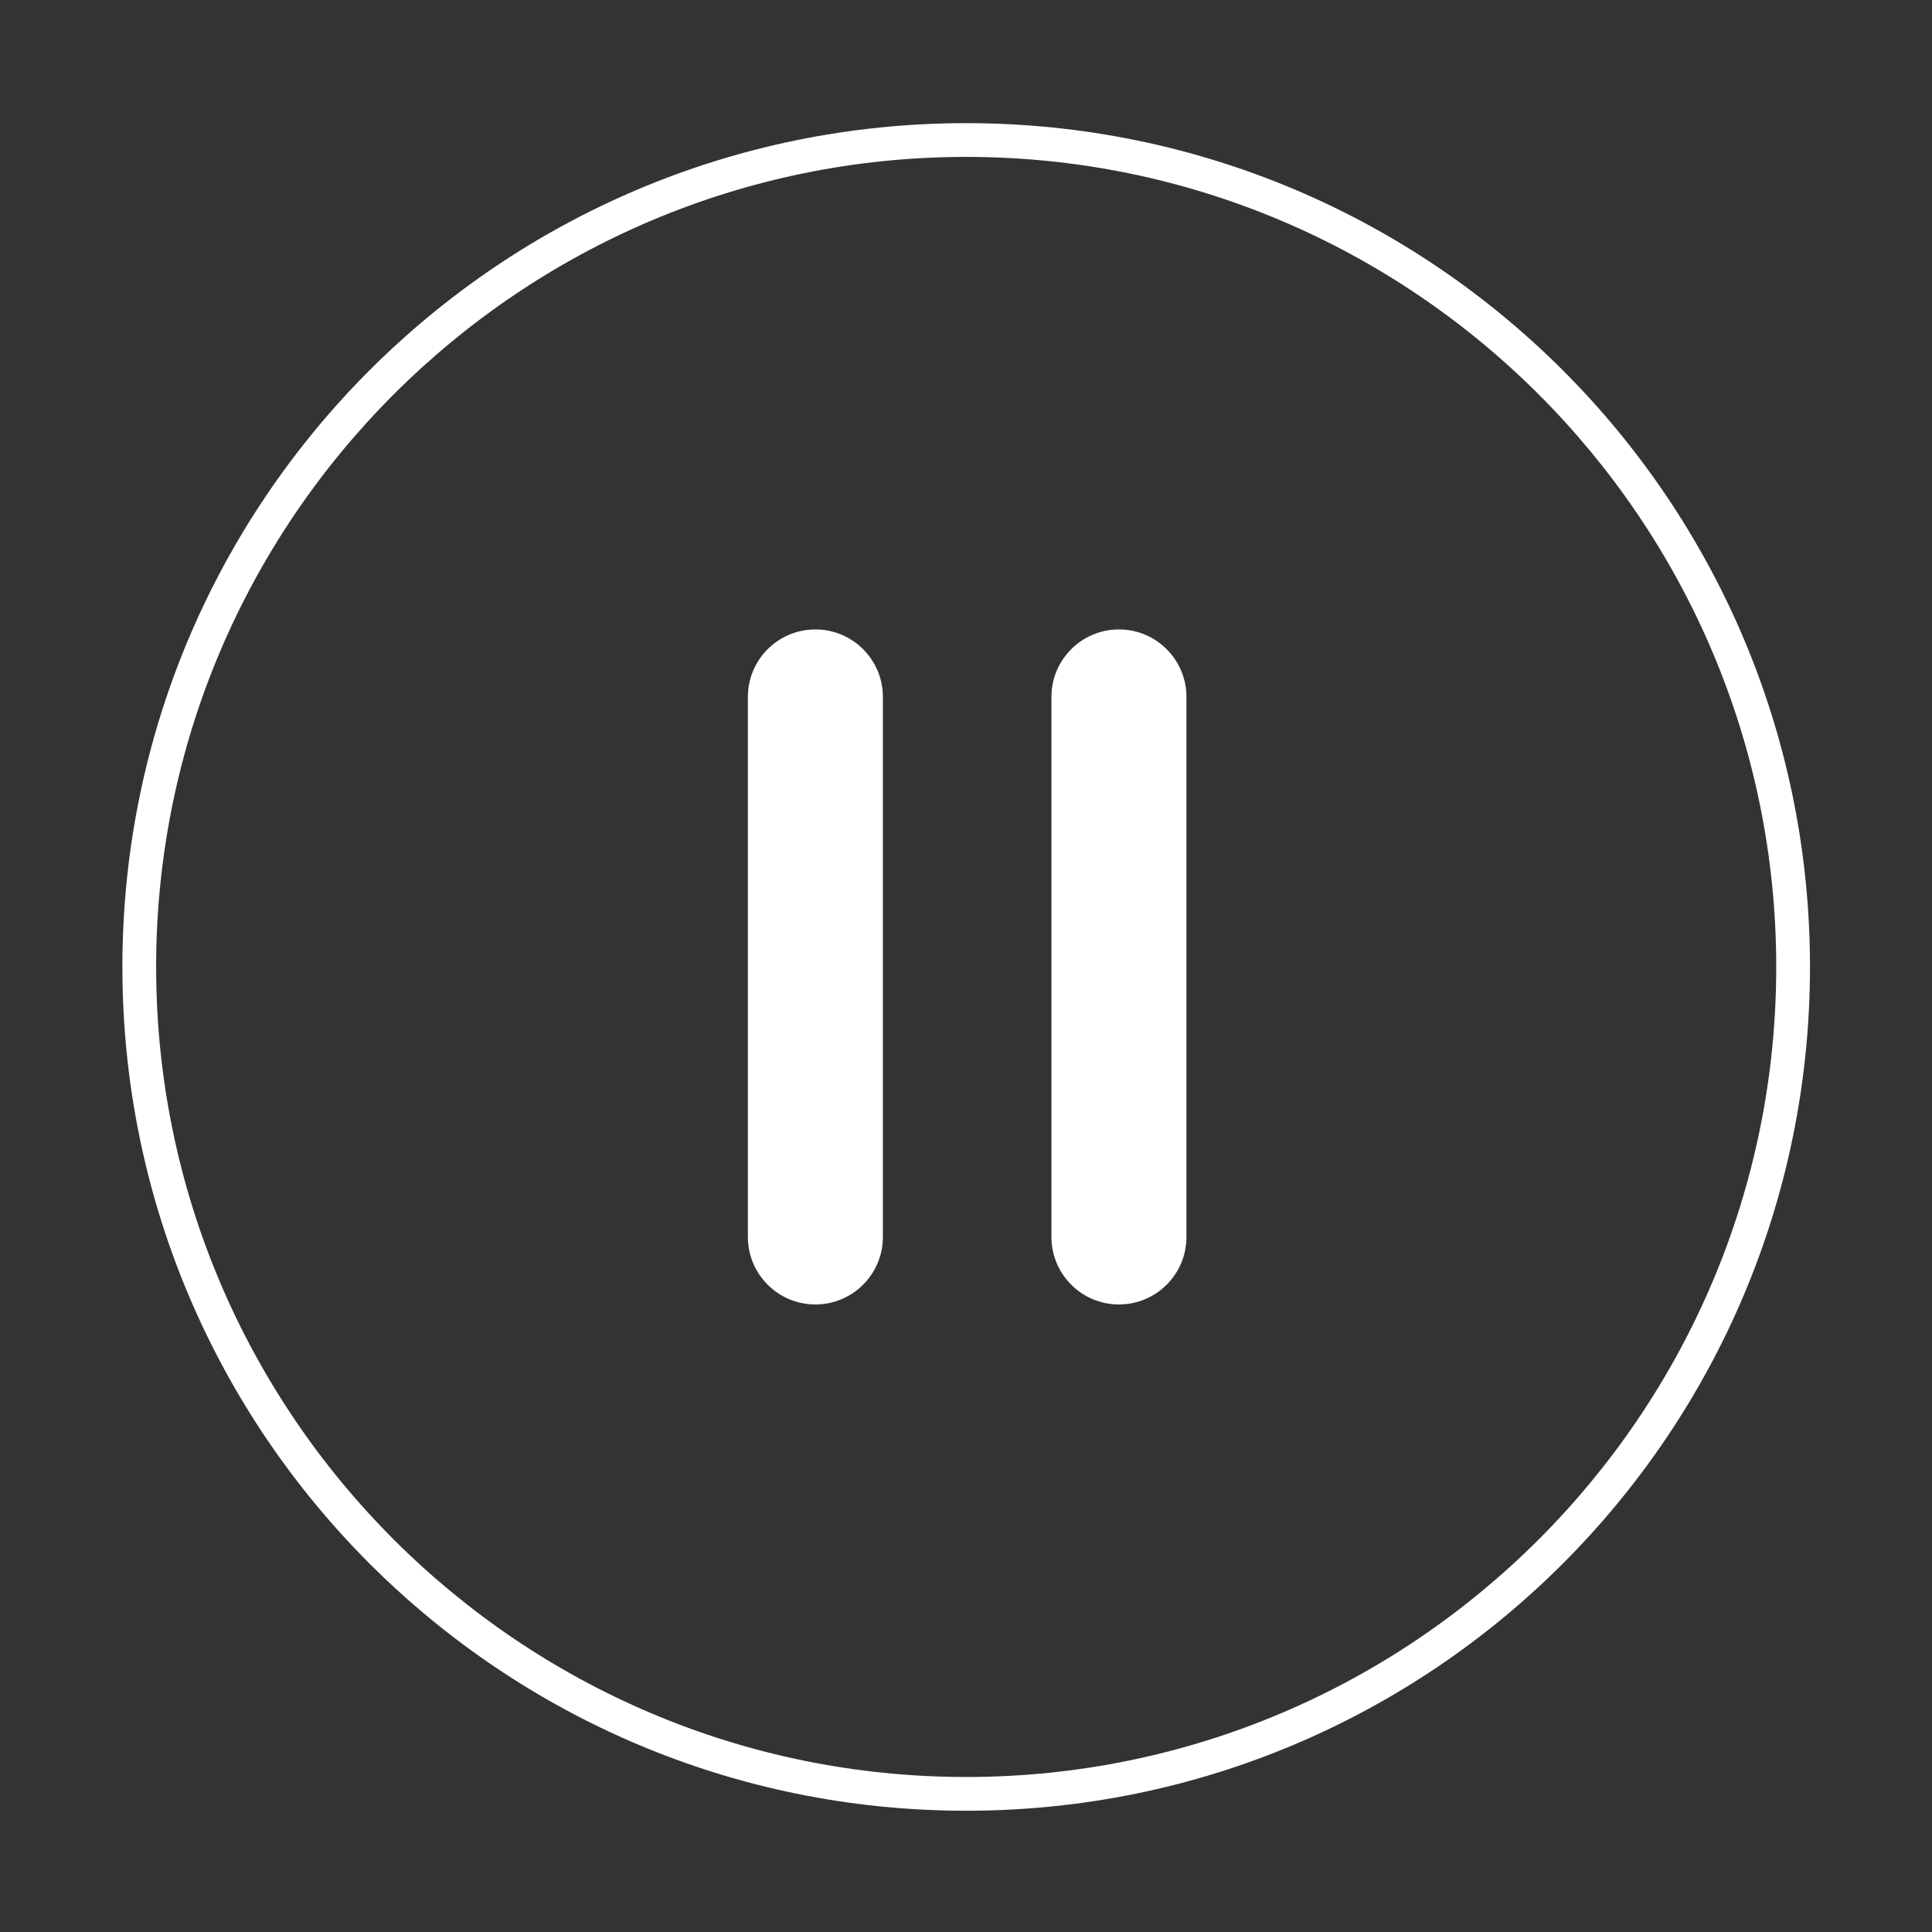 <?xml version="1.0" standalone="no"?><!DOCTYPE svg PUBLIC "-//W3C//DTD SVG 1.1//EN" "http://www.w3.org/Graphics/SVG/1.1/DTD/svg11.dtd"><svg t="1589419478675" class="icon" viewBox="0 0 1024 1024" version="1.1" xmlns="http://www.w3.org/2000/svg" p-id="5814" xmlns:xlink="http://www.w3.org/1999/xlink" width="128" height="128"><rect x="0" y="0" width="1024" height="1024" fill="#333333" stroke="none"/><defs><style type="text/css"></style></defs><path d="M512.1 65.27c-247 0-447.23 200.23-447.23 447.23S265.1 959.73 512.1 959.73 959.33 759.5 959.33 512.5 759.1 65.27 512.1 65.27z m0 876.57c-236.74 0-429.34-192.6-429.34-429.34S275.36 83.16 512.1 83.16s429.34 192.6 429.34 429.34-192.6 429.34-429.34 429.34z" p-id="5815" fill="#ffffff"></path><path d="M432.17 691.39c-19.76 0-35.78-16.02-35.78-35.78V369.39c0-19.76 16.02-35.78 35.78-35.78s35.78 16.02 35.78 35.78v286.23c0 19.75-16.02 35.77-35.78 35.77zM593.06 691.39c-19.76 0-35.78-16.02-35.78-35.78V369.39c0-19.76 16.02-35.78 35.78-35.78s35.78 16.02 35.78 35.78v286.23c0 19.75-16.02 35.77-35.78 35.77z" p-id="5816" fill="#ffffff"></path></svg>